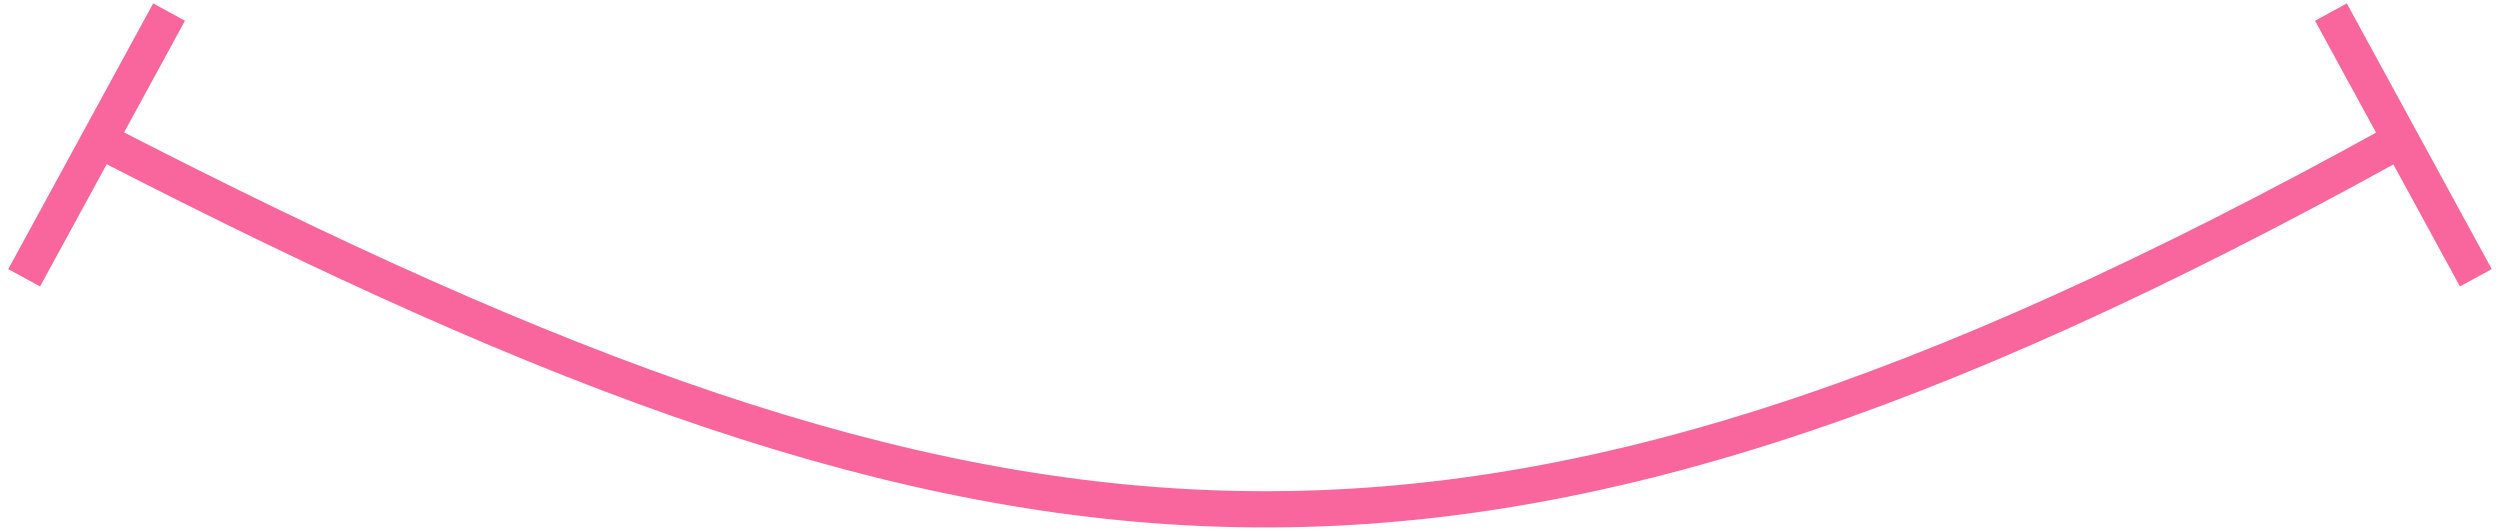 <svg width="207" height="44" viewBox="0 0 207 44" fill="none" xmlns="http://www.w3.org/2000/svg">
<path d="M9 12C83 50 121.2 54.4 198 12" stroke="#F9669D" stroke-width="3"/>
<path d="M14 1L2 23" stroke="#F9669D" stroke-width="3"/>
<path d="M193 1L205 23" stroke="#F9669D" stroke-width="3"/>
</svg>
